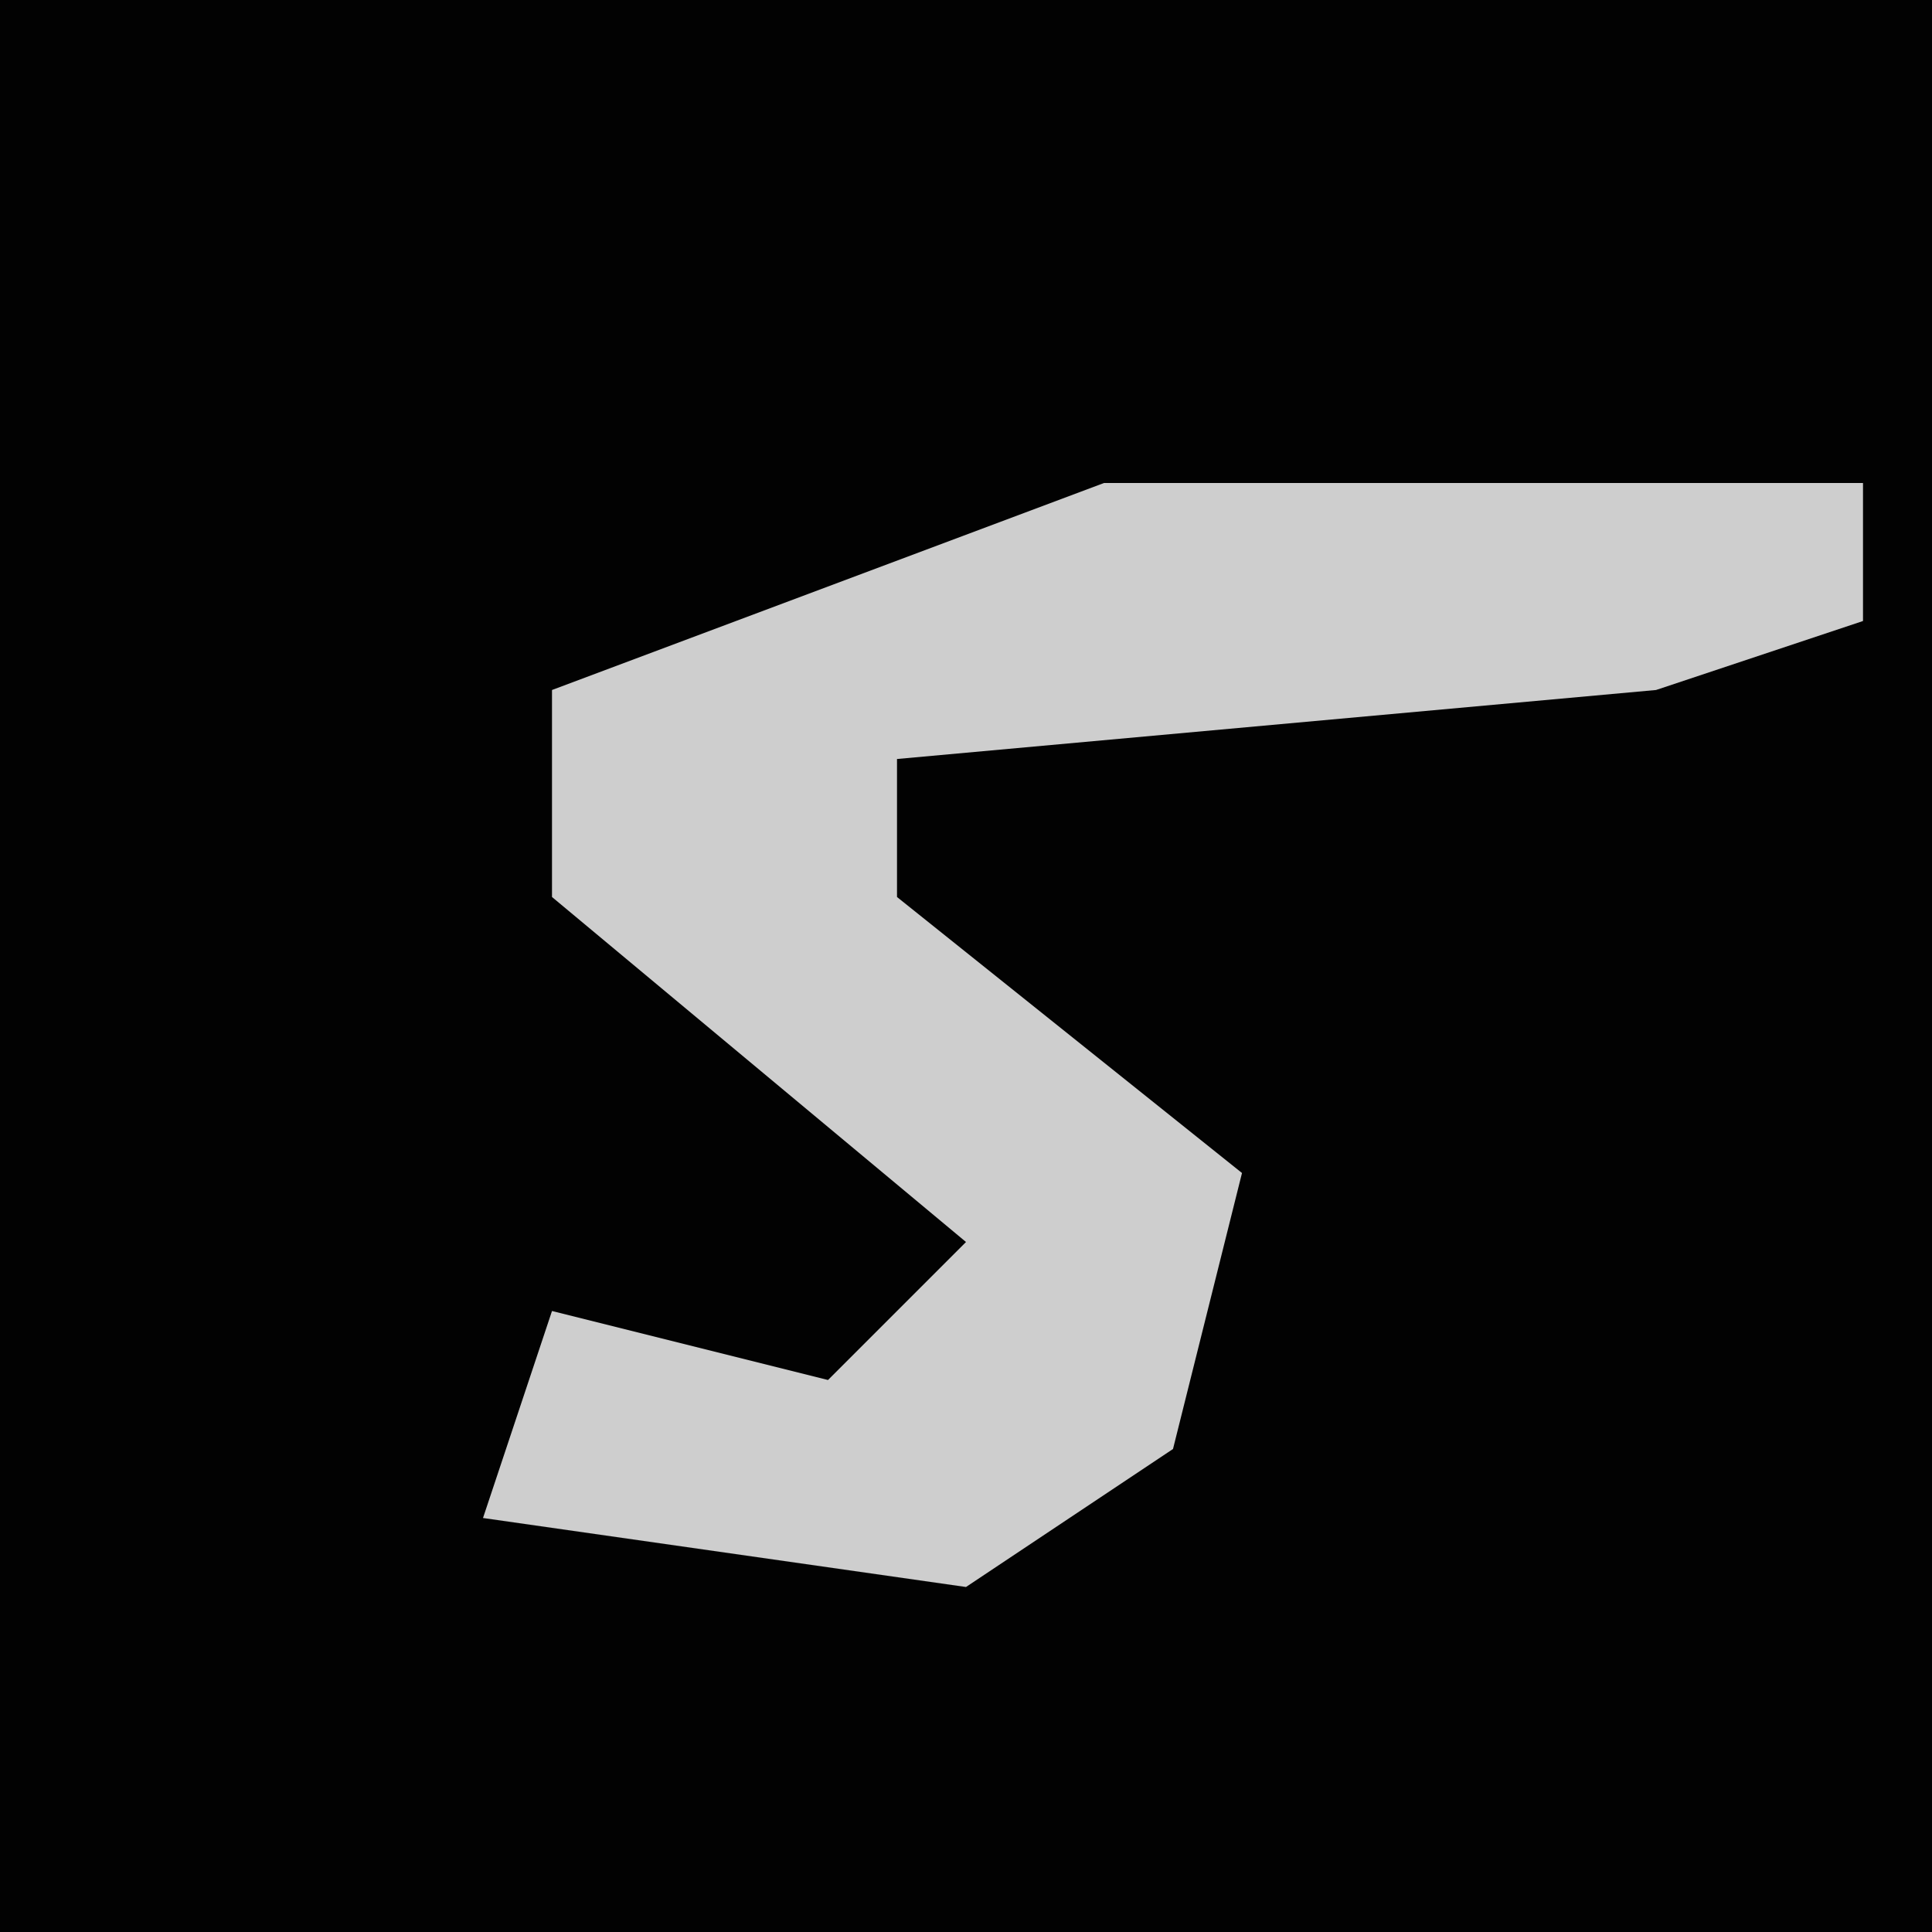 <?xml version="1.0" encoding="UTF-8"?>
<svg version="1.1" xmlns="http://www.w3.org/2000/svg" width="28" height="28">
<path d="M0,0 L28,0 L28,28 L0,28 Z " fill="#020202" transform="translate(0,0)"/>
<path d="M0,0 L11,0 L11,2 L8,3 L-3,4 L-3,6 L2,10 L1,14 L-2,16 L-9,15 L-8,12 L-4,13 L-2,11 L-8,6 L-8,3 Z " fill="#CECECE" transform="translate(16,7)"/>
</svg>
